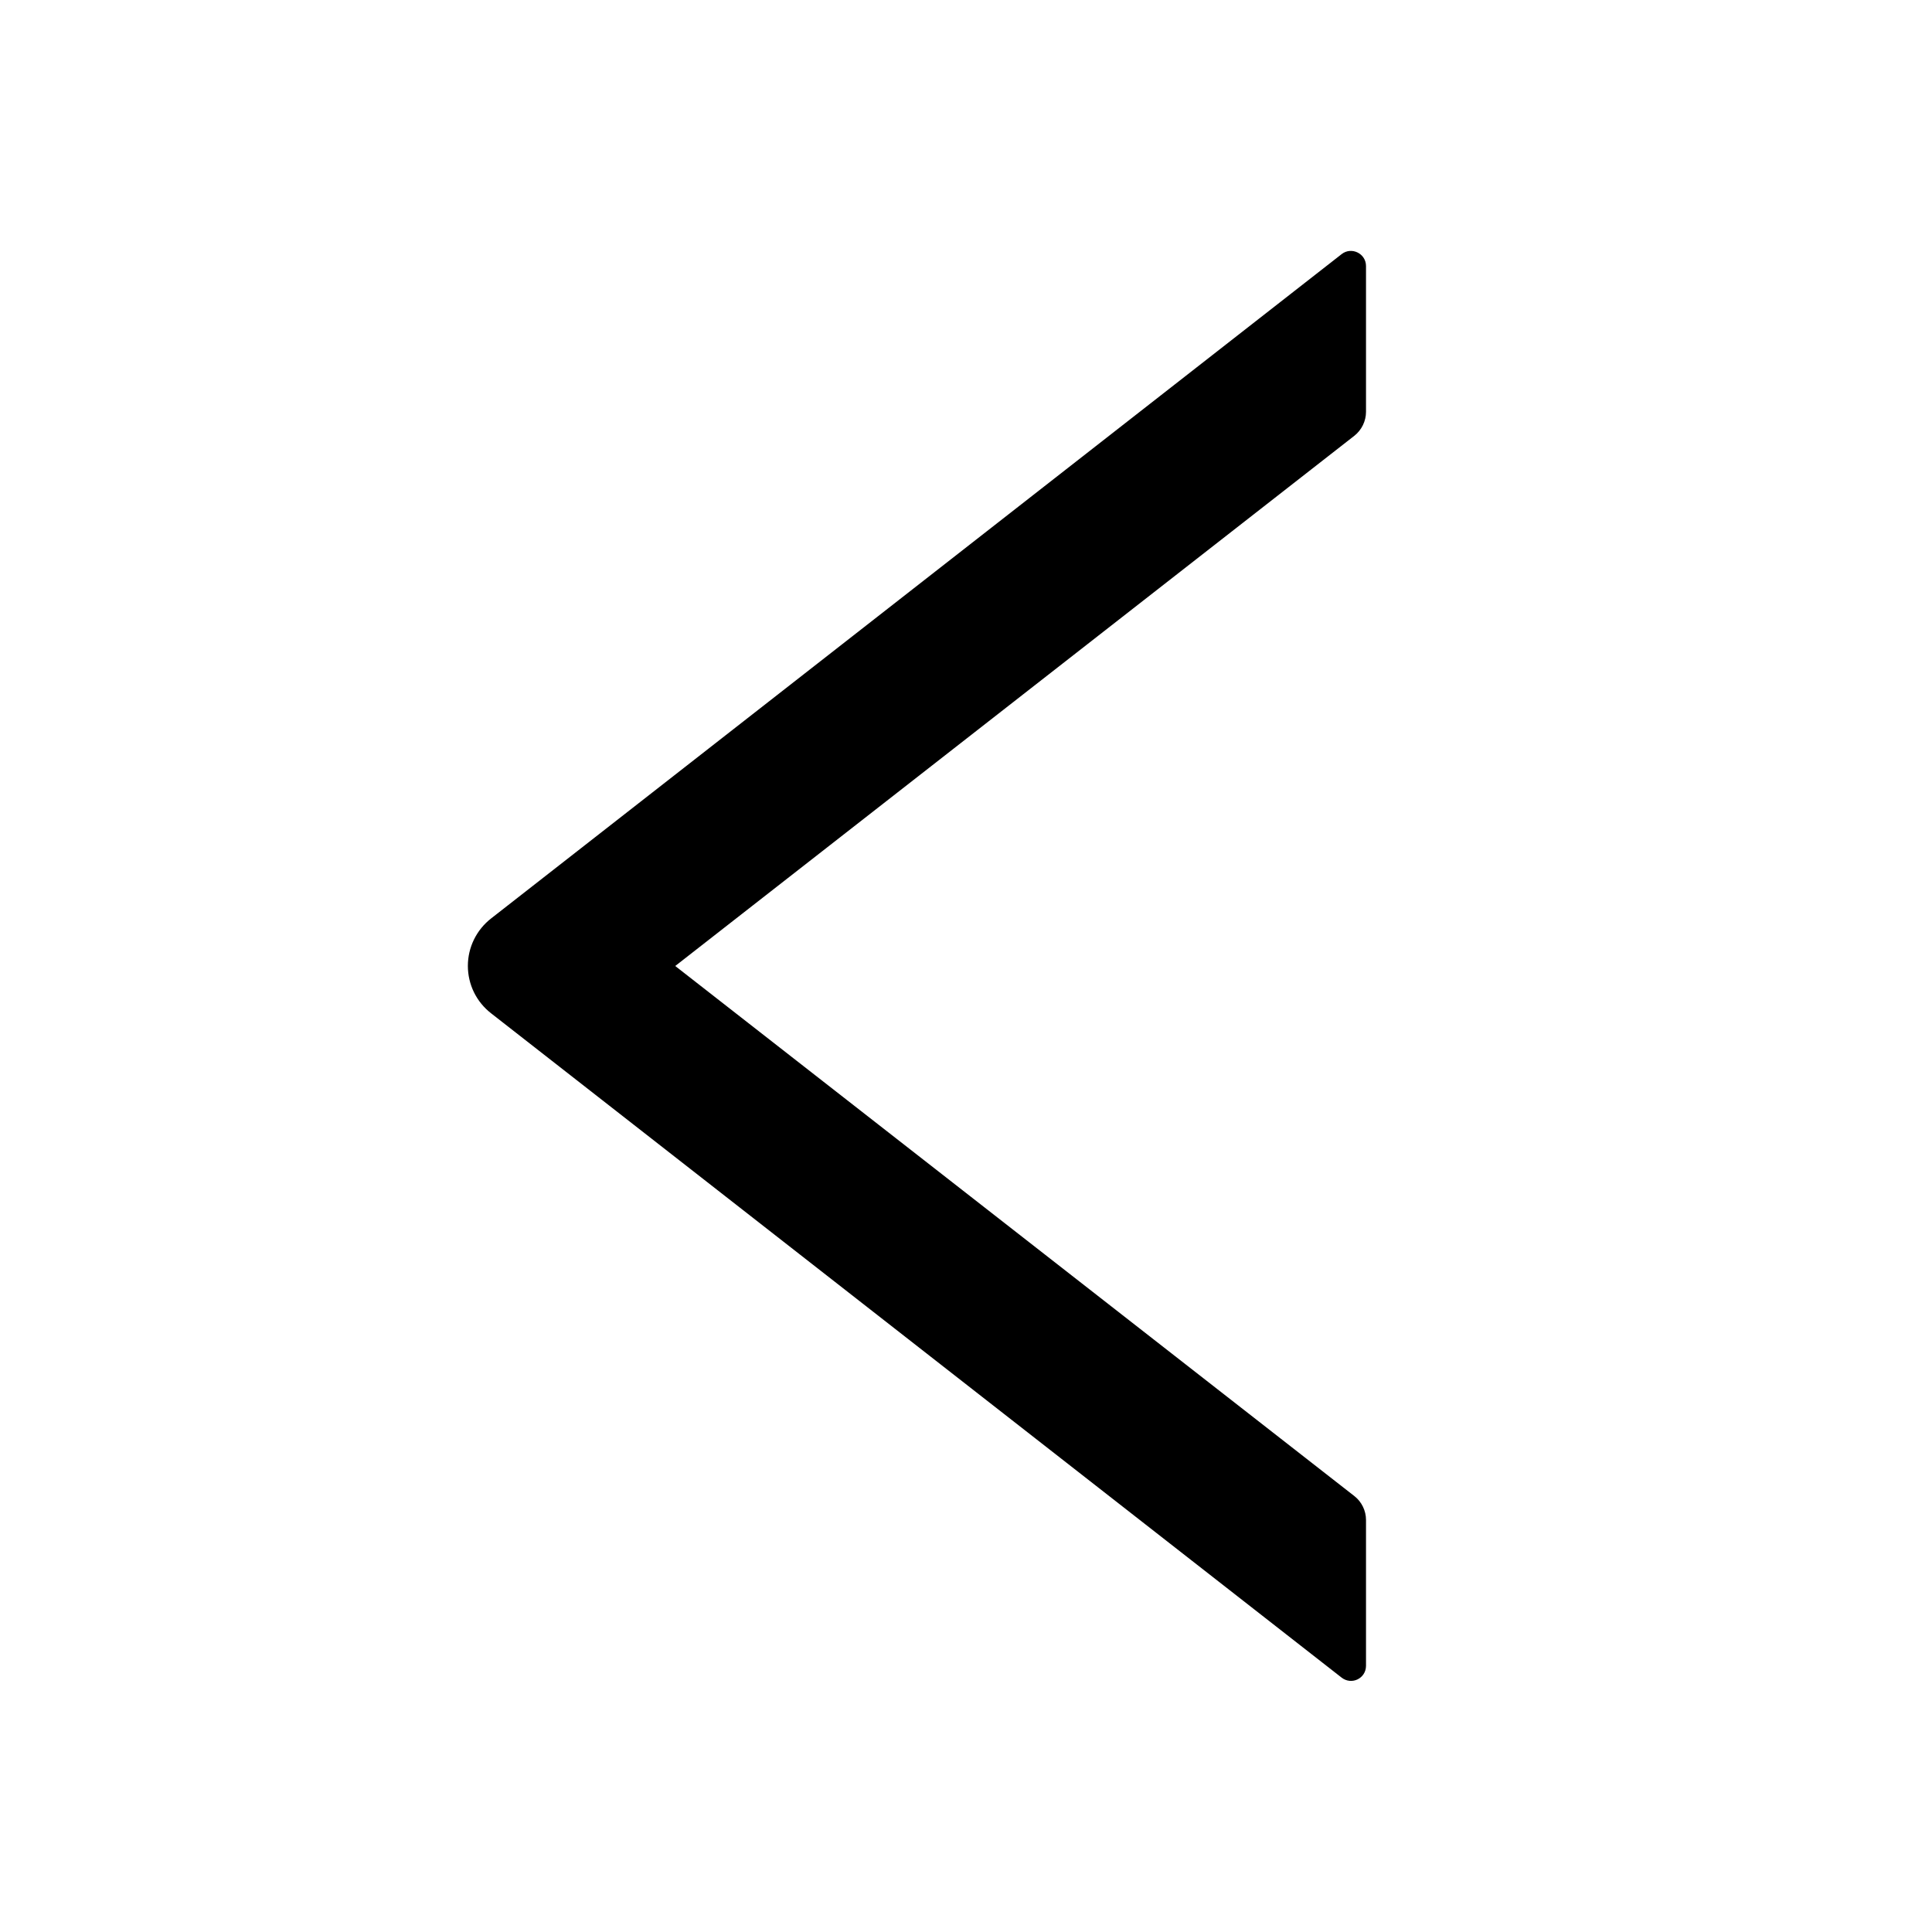 <svg width="24" height="24" viewBox="0 0 24 24" fill="none" xmlns="http://www.w3.org/2000/svg">
<path d="M16.969 5.116V3.305C16.969 3.148 16.788 3.061 16.666 3.157L6.101 11.409C6.011 11.479 5.938 11.569 5.888 11.671C5.838 11.773 5.812 11.885 5.812 11.999C5.812 12.112 5.838 12.225 5.888 12.327C5.938 12.429 6.011 12.518 6.101 12.588L16.666 20.84C16.791 20.937 16.969 20.85 16.969 20.693V18.881C16.969 18.766 16.915 18.656 16.826 18.586L8.388 12L16.826 5.412C16.915 5.341 16.969 5.231 16.969 5.116Z" fill="black"/>
</svg>
